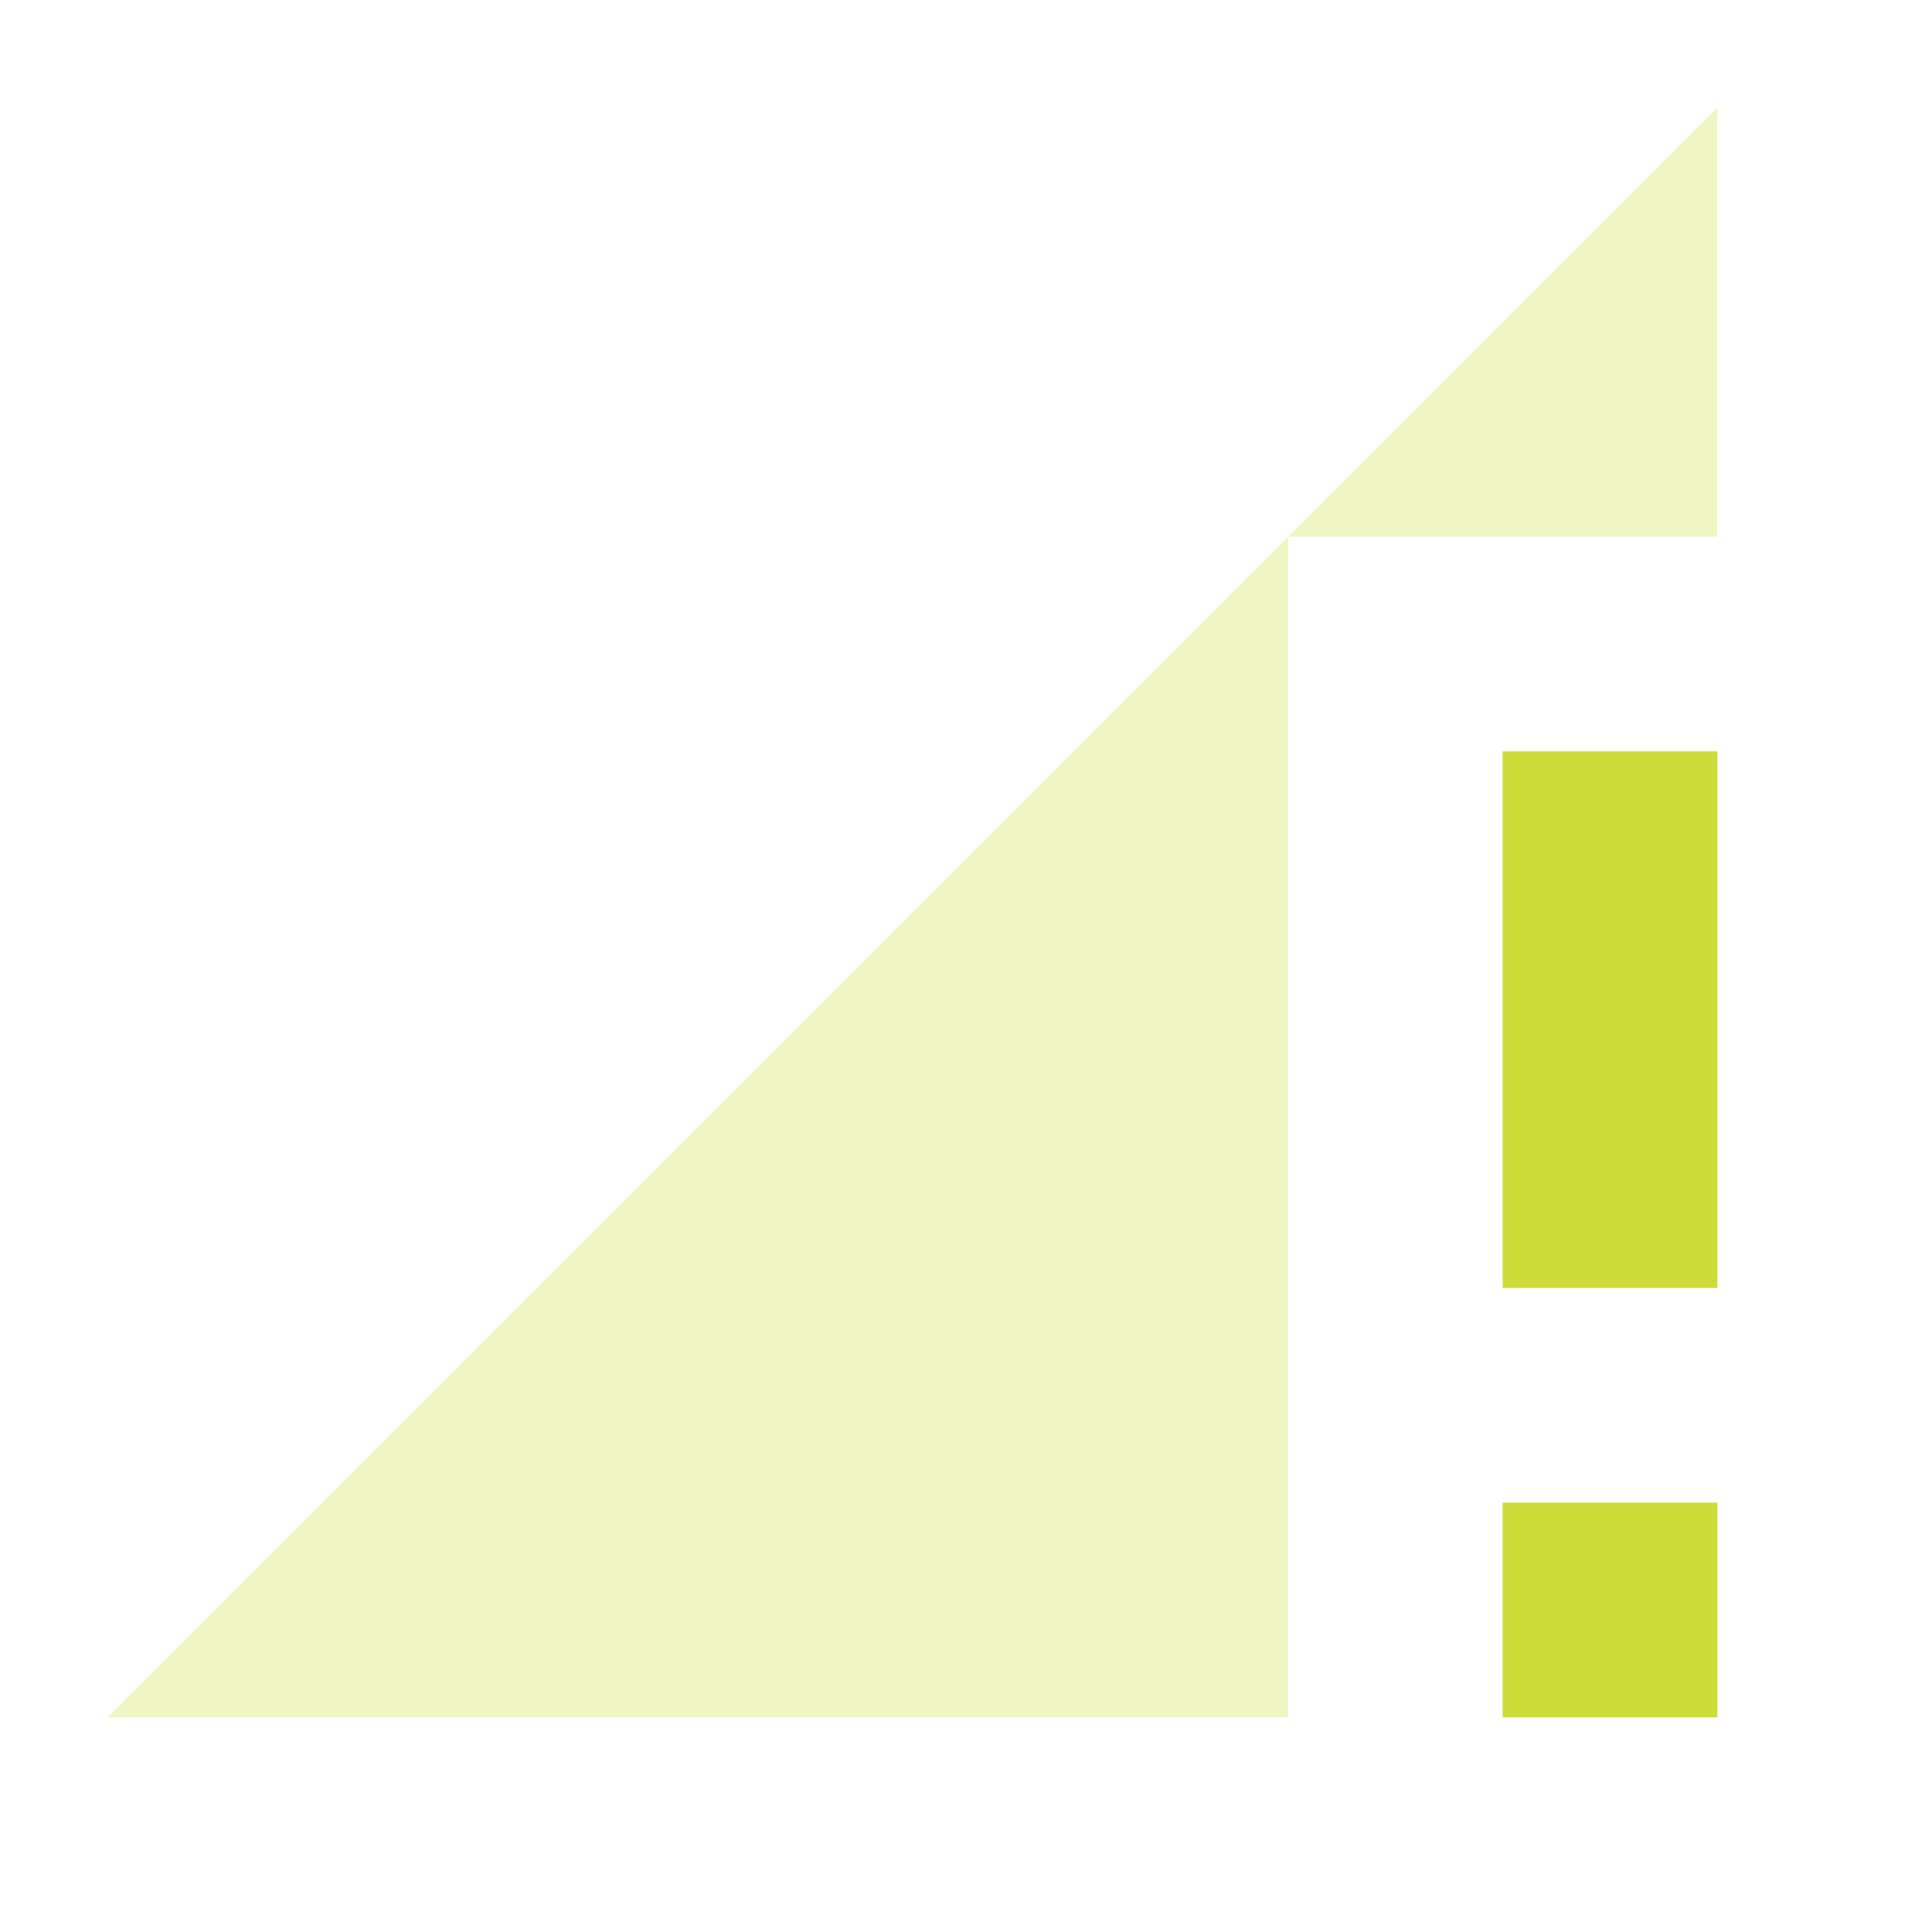 <svg fill="#CDDC39" xmlns="http://www.w3.org/2000/svg" width="18" height="18" viewBox="0 0 18 18"><path d="M12 5h4V1zm0 11V5L1 16z" fill-opacity=".3"/><path d="M14 16h2v-2h-2v2zm0-9v5h2V7h-2z"/></svg>